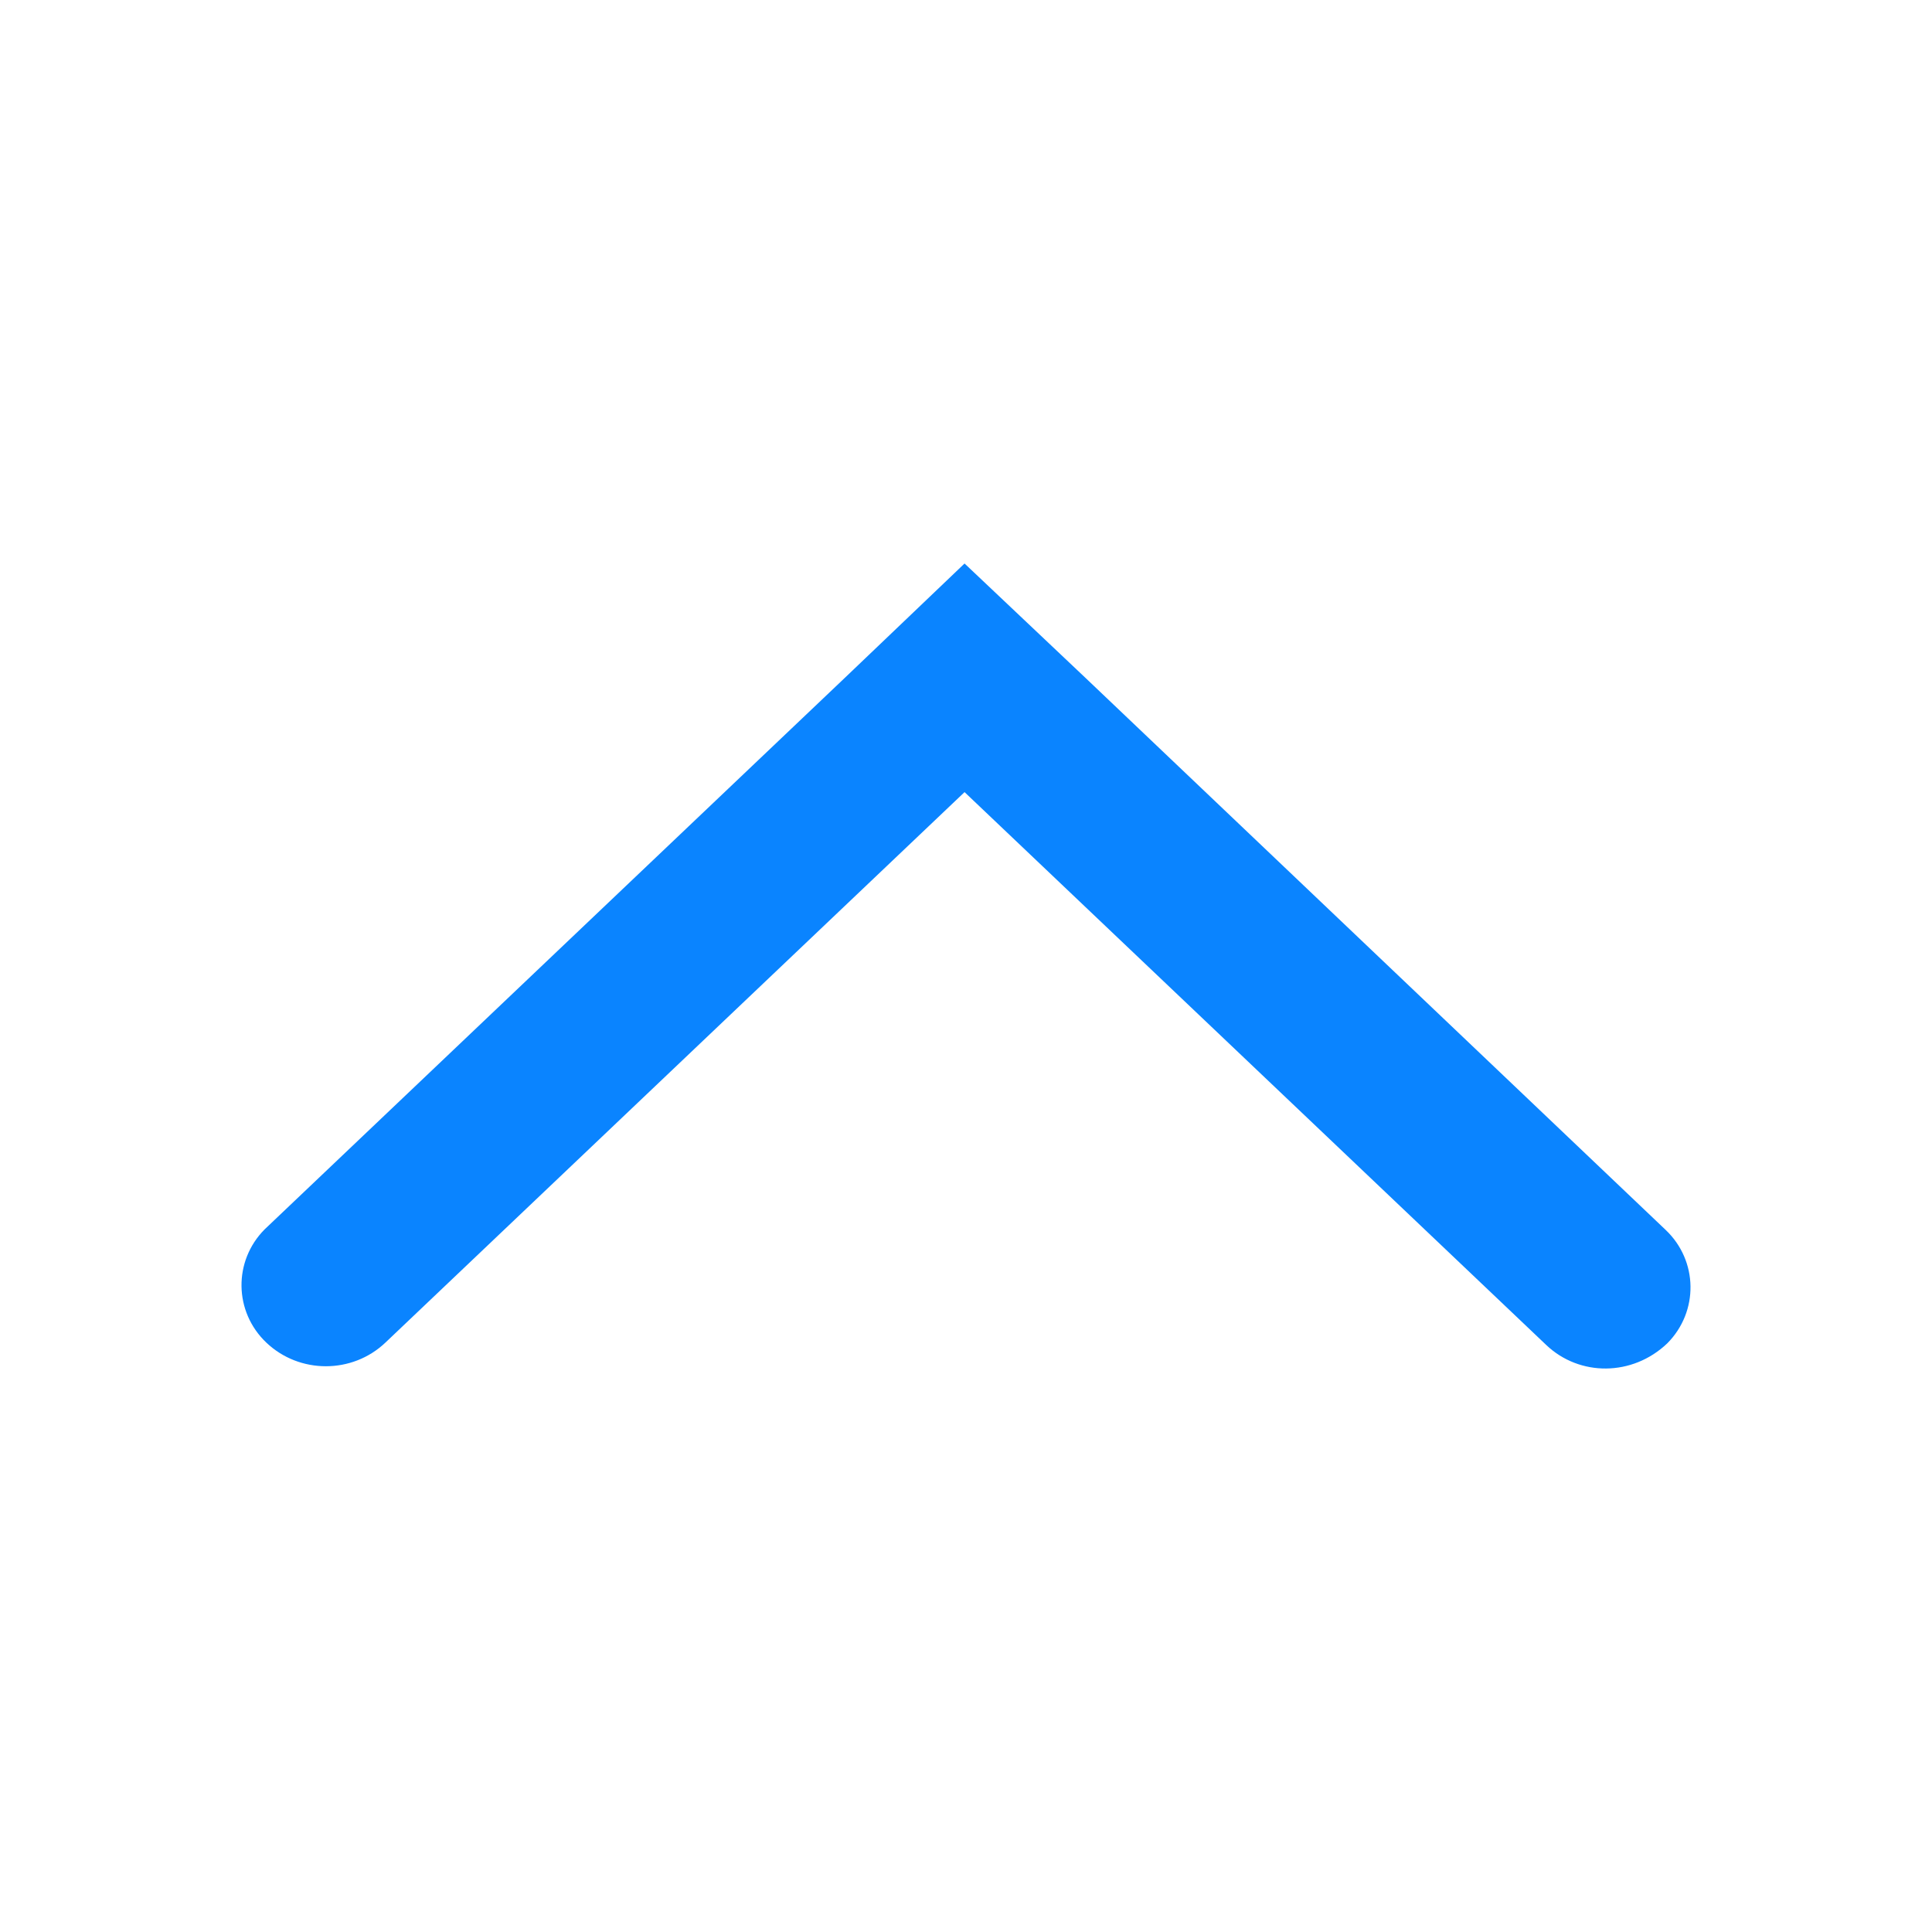 <svg width="24" height="24" viewBox="0 0 24 24" fill="none" xmlns="http://www.w3.org/2000/svg">
<path fill-rule="evenodd" clip-rule="evenodd" d="M4.788 16.678C4.376 17.07 3.72 17.07 3.308 16.678C2.906 16.296 2.896 15.666 3.287 15.272C3.294 15.265 5.695 12.982 10.492 8.423L11.982 7L13.479 8.416L20.691 15.278C21.095 15.661 21.104 16.292 20.712 16.687C20.278 17.101 19.621 17.101 19.208 16.708L11.982 9.84L4.788 16.678Z" fill="#0A84FF"/>
<mask id="mask0_0_2885" style="mask-type:luminance" maskUnits="userSpaceOnUse" x="3" y="7" width="18" height="10">
<path fill-rule="evenodd" clip-rule="evenodd" d="M4.788 16.678C4.376 17.07 3.72 17.07 3.308 16.678C2.906 16.296 2.896 15.666 3.287 15.272C3.294 15.265 5.695 12.982 10.492 8.423L11.982 7L13.479 8.416L20.691 15.278C21.095 15.661 21.104 16.292 20.712 16.687C20.278 17.101 19.621 17.101 19.208 16.708L11.982 9.84L4.788 16.678Z" fill="white"/>
</mask>
<g mask="url(#mask0_0_2885)">
</g>
</svg>
